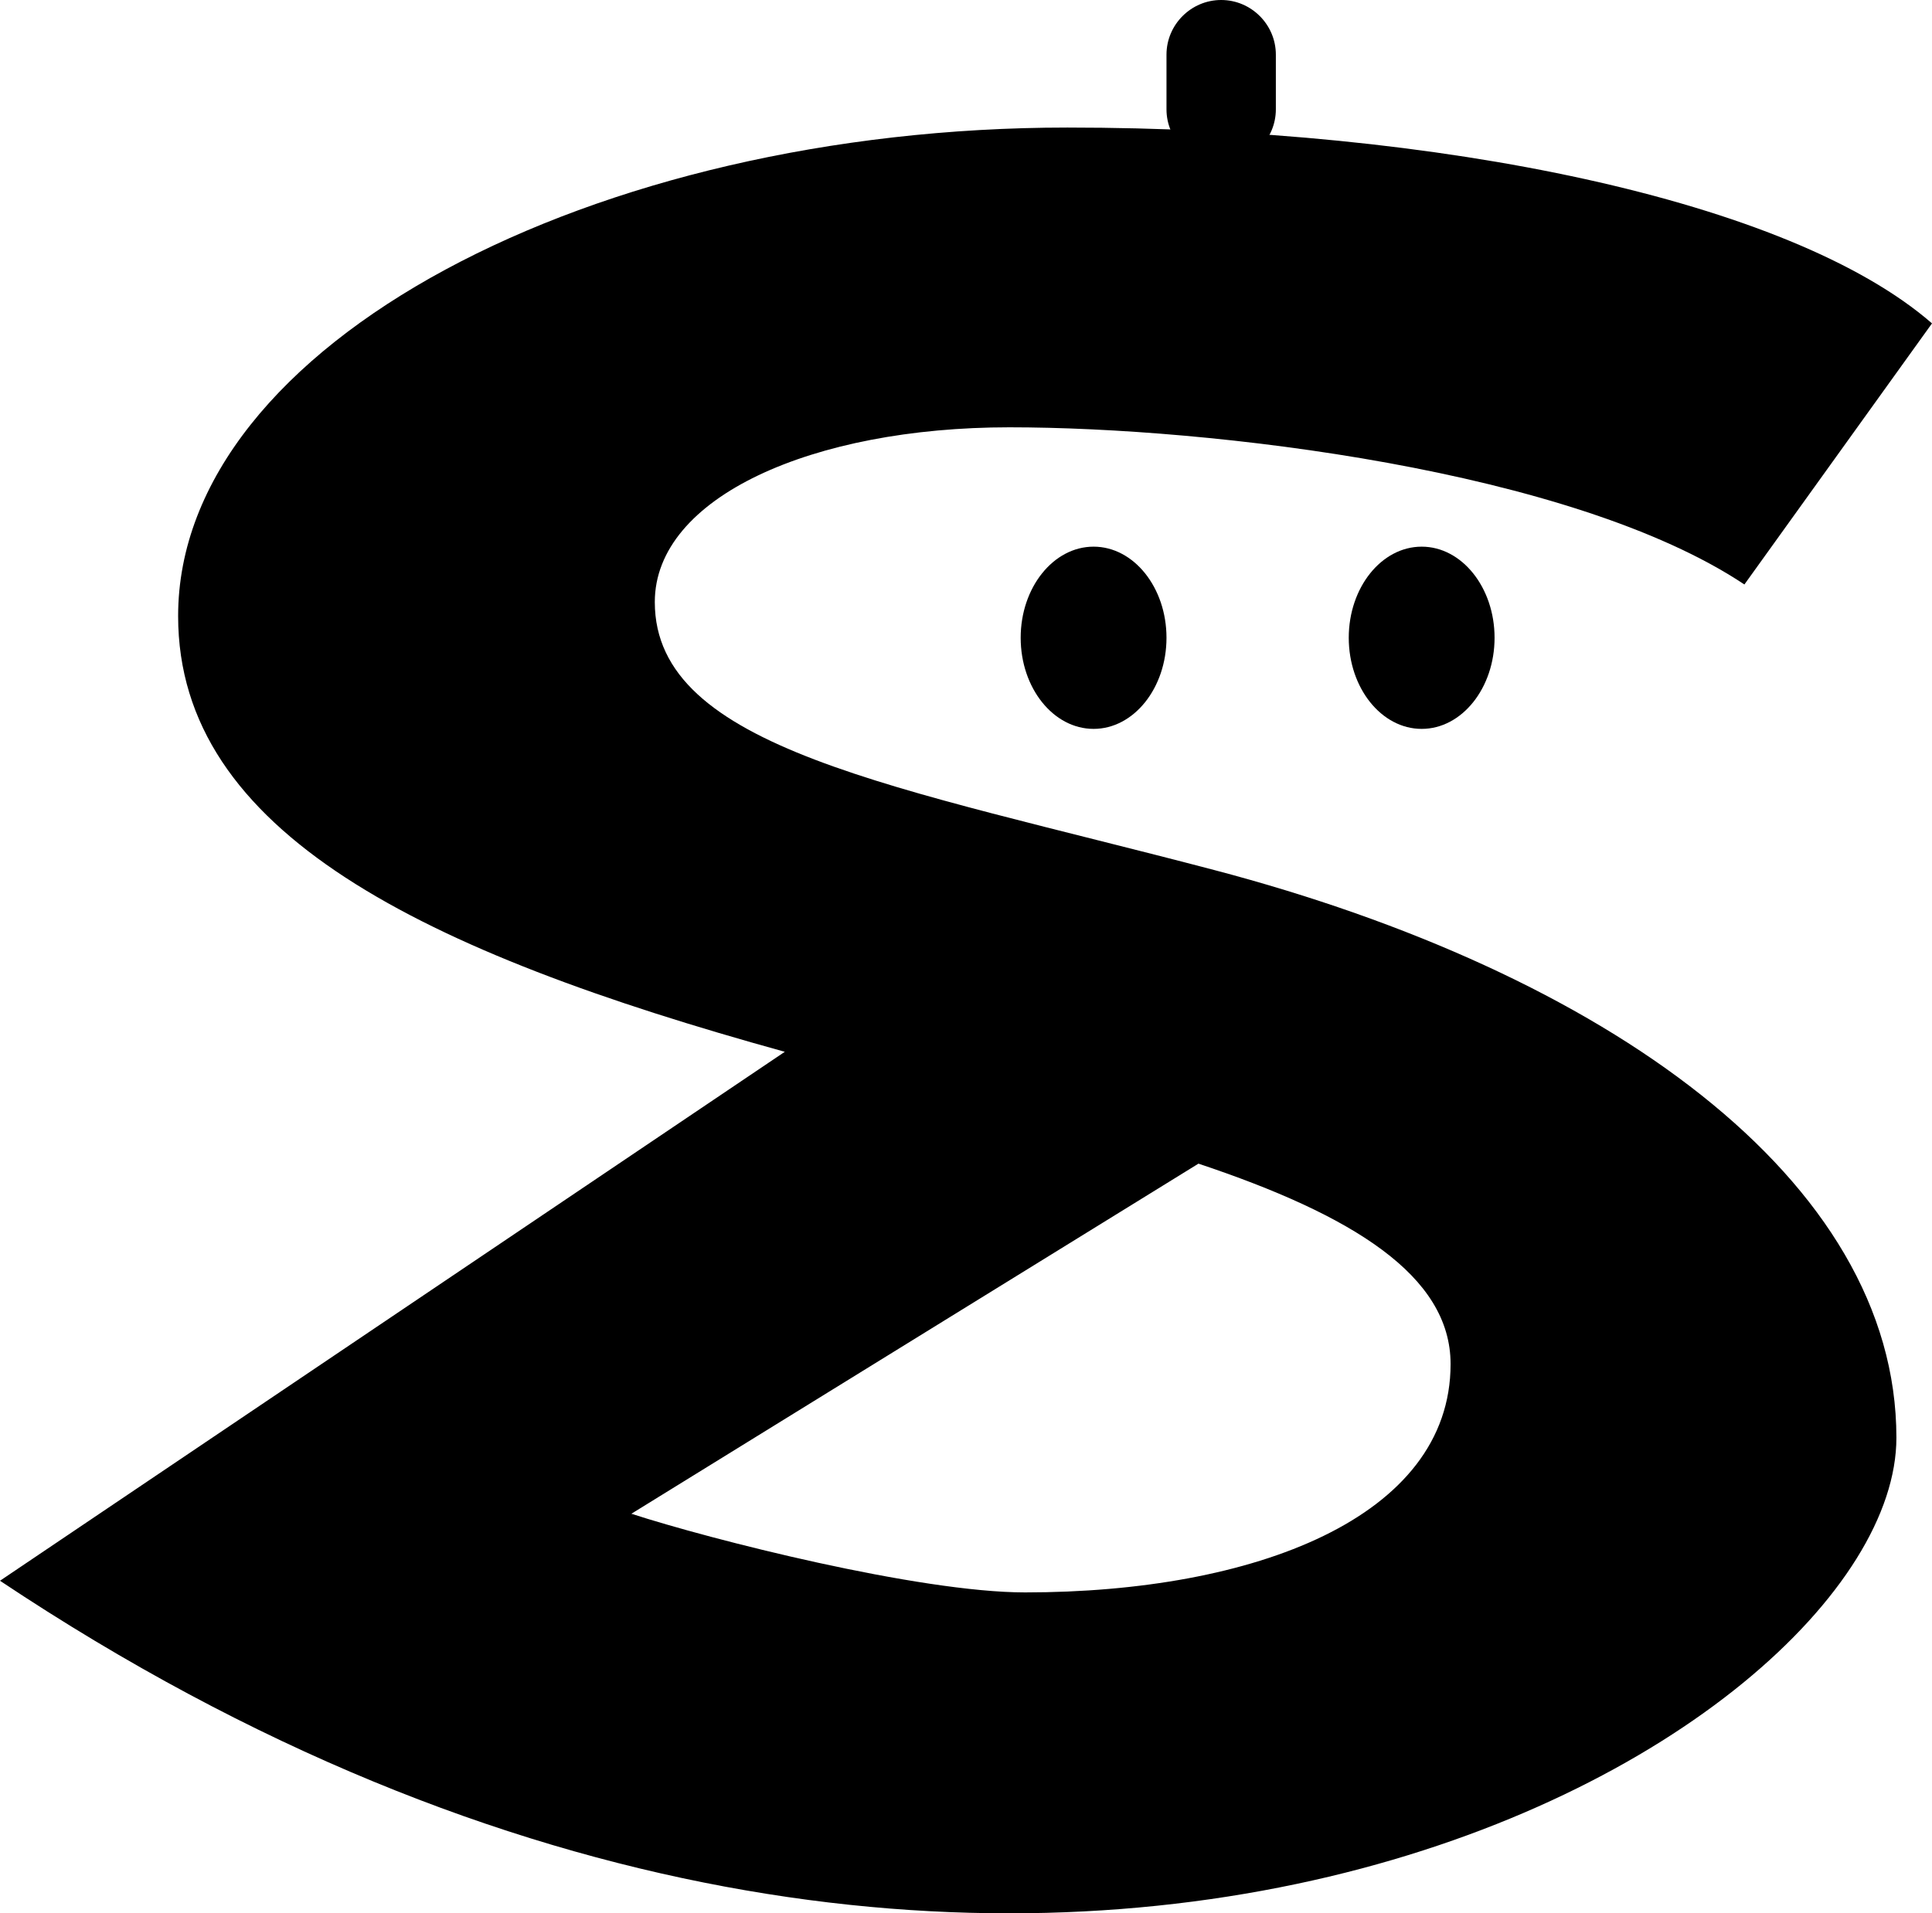 <?xml version="1.0" encoding="UTF-8"?>
<svg width="106px" height="105px" viewBox="0 0 106 105" version="1.1" xmlns="http://www.w3.org/2000/svg" xmlns:xlink="http://www.w3.org/1999/xlink">
    <!-- Generator: Sketch 52.2 (67145) - http://www.bohemiancoding.com/sketch -->
    <title>logo_icon</title>
    <desc>Created with Sketch.</desc>
    <g id="logo_icon" stroke="none" stroke-width="1" fill="none" fill-rule="evenodd">
        <path d="M65.754,63.859 L34.641,83.072 C38.962,84.478 50.407,87.389 56.244,87.389 C68.781,87.389 79.587,83.296 79.587,74.857 C79.587,69.997 74.184,66.673 65.754,63.859 Z M43.059,57.721 C23.173,52.222 9.773,45.701 9.773,33.809 C9.773,18.847 32.626,7 58.563,7 C78.881,7 98.218,10.97 106,17.747 L95.707,32.075 C86.249,25.775 66.402,23.45 55.379,23.45 C44.573,23.45 35.926,27.286 35.926,33.04 C35.926,41.097 49.111,43.143 66.619,47.746 C88.017,53.374 104.047,64.704 104.047,78.898 C104.047,95.523 55.715,123.899 0,86.749 L43.059,57.721 Z" id="Fill-10" fill="#000000"></path>
        <path d="M60,30 C57.793,30 56,32.243 56,35 C56,37.758 57.793,40 60,40 C62.206,40 64,37.758 64,35 C64,32.243 62.206,30 60,30" id="Fill-11" fill="#000000"></path>
        <path d="M78.001,30 C75.794,30 74,32.243 74,35 C74,37.758 75.794,40 78.001,40 C80.207,40 82,37.758 82,35 C82,32.243 80.207,30 78.001,30" id="Fill-12" fill="#000000"></path>
        <path d="M67,0 C65.351,0 64,1.35 64,3 L64,6 C64,7.65 65.351,9 67,9 C68.65,9 70,7.65 70,6 L70,3 C70,1.35 68.65,0 67,0" id="Fill-13" fill="#000000"></path>
    </g>
</svg>